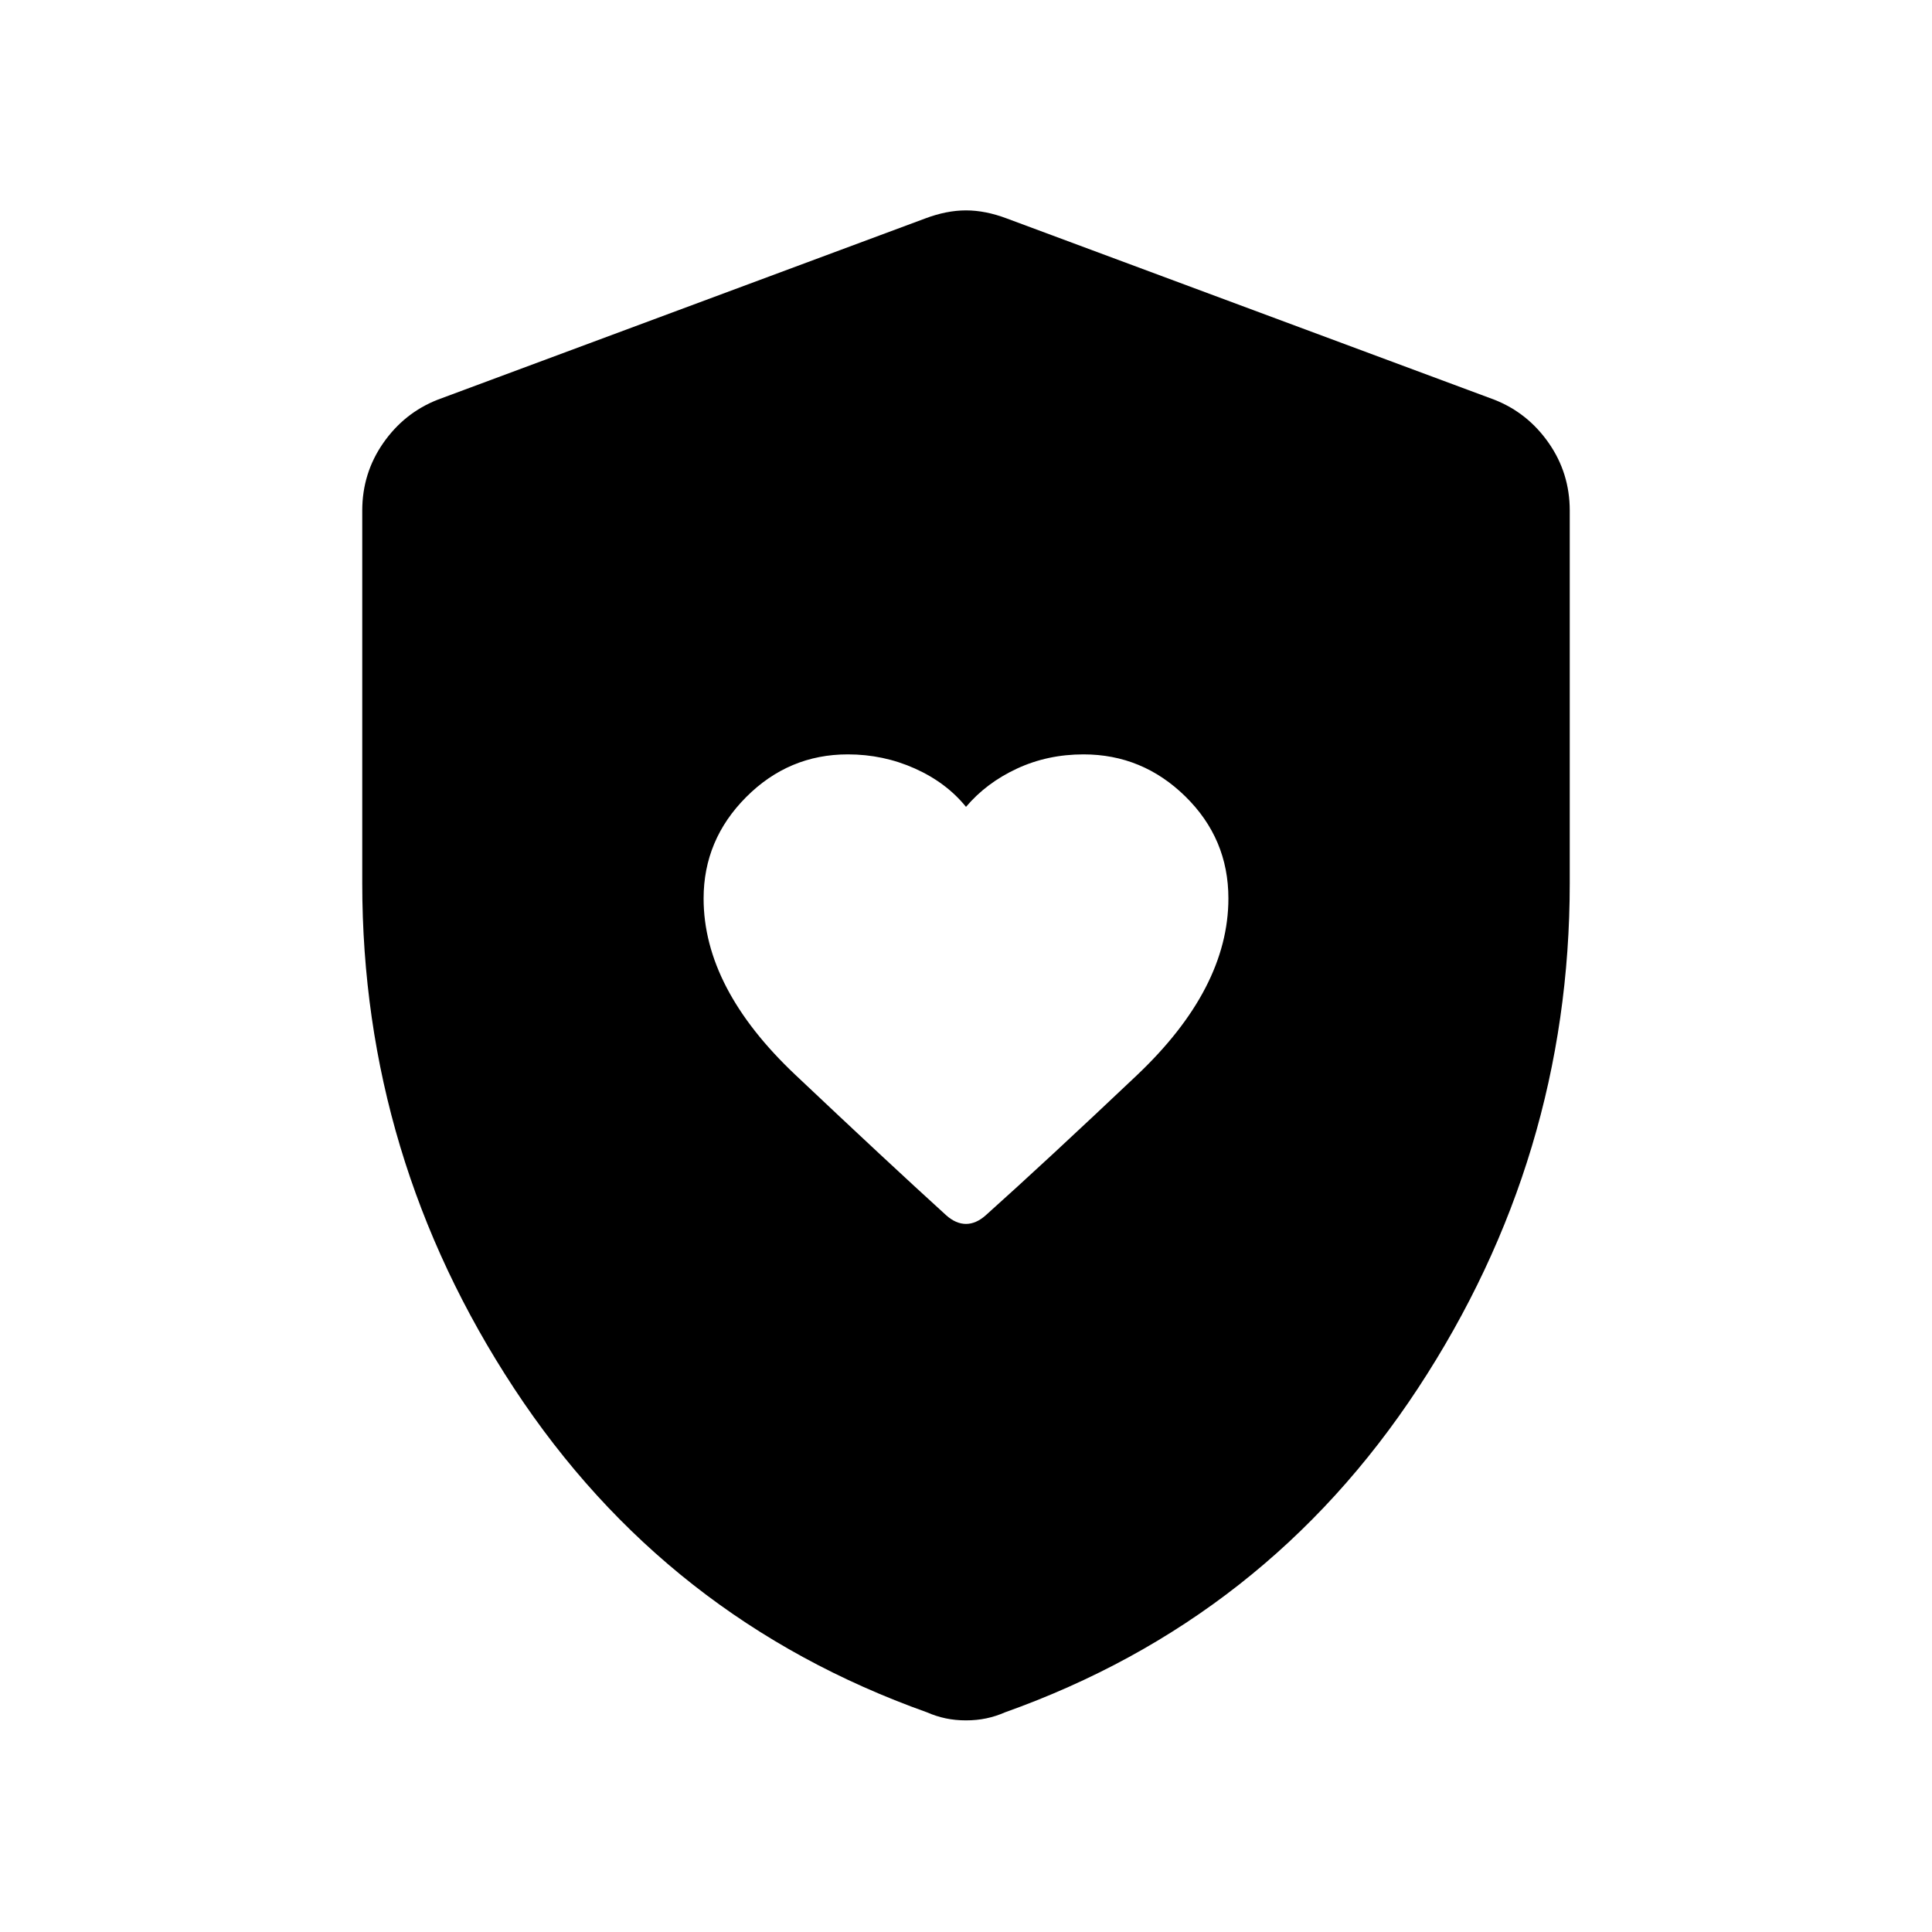 <svg xmlns="http://www.w3.org/2000/svg" width="48" height="48" viewBox="0 -960 960 960"><path d="M349.616-513.538q0 44.538 45.538 87.576 45.539 43.038 75.068 69.884 4.778 4.231 9.778 4.231 5 0 9.791-4.271 29.516-26.421 75.055-69.536 45.538-43.115 45.538-87.946 0-29.63-21.325-50.592-21.325-20.961-50.675-20.961-17.846 0-33.056 7.067-15.21 7.067-25.328 19.01-9.786-12.068-25.441-19.072-15.656-7.005-33.277-7.005-29.358 0-50.512 21.211-21.154 21.212-21.154 50.404ZM480-105.155q-5.32 0-10.072-1-4.753-1-9.321-3-129.76-46.231-205.183-161t-75.423-251.028v-185.124q0-18.586 10.443-33.57 10.442-14.985 27.019-21.507l242.306-90.076q10.616-4 20.231-4 9.615 0 20.231 4l242.306 90.076q16.577 6.522 27.019 21.507 10.443 14.984 10.443 33.57v185.124q0 136.259-75.423 251.028t-205.183 161q-4.568 2-9.321 3-4.752 1-10.072 1Z"/></svg>